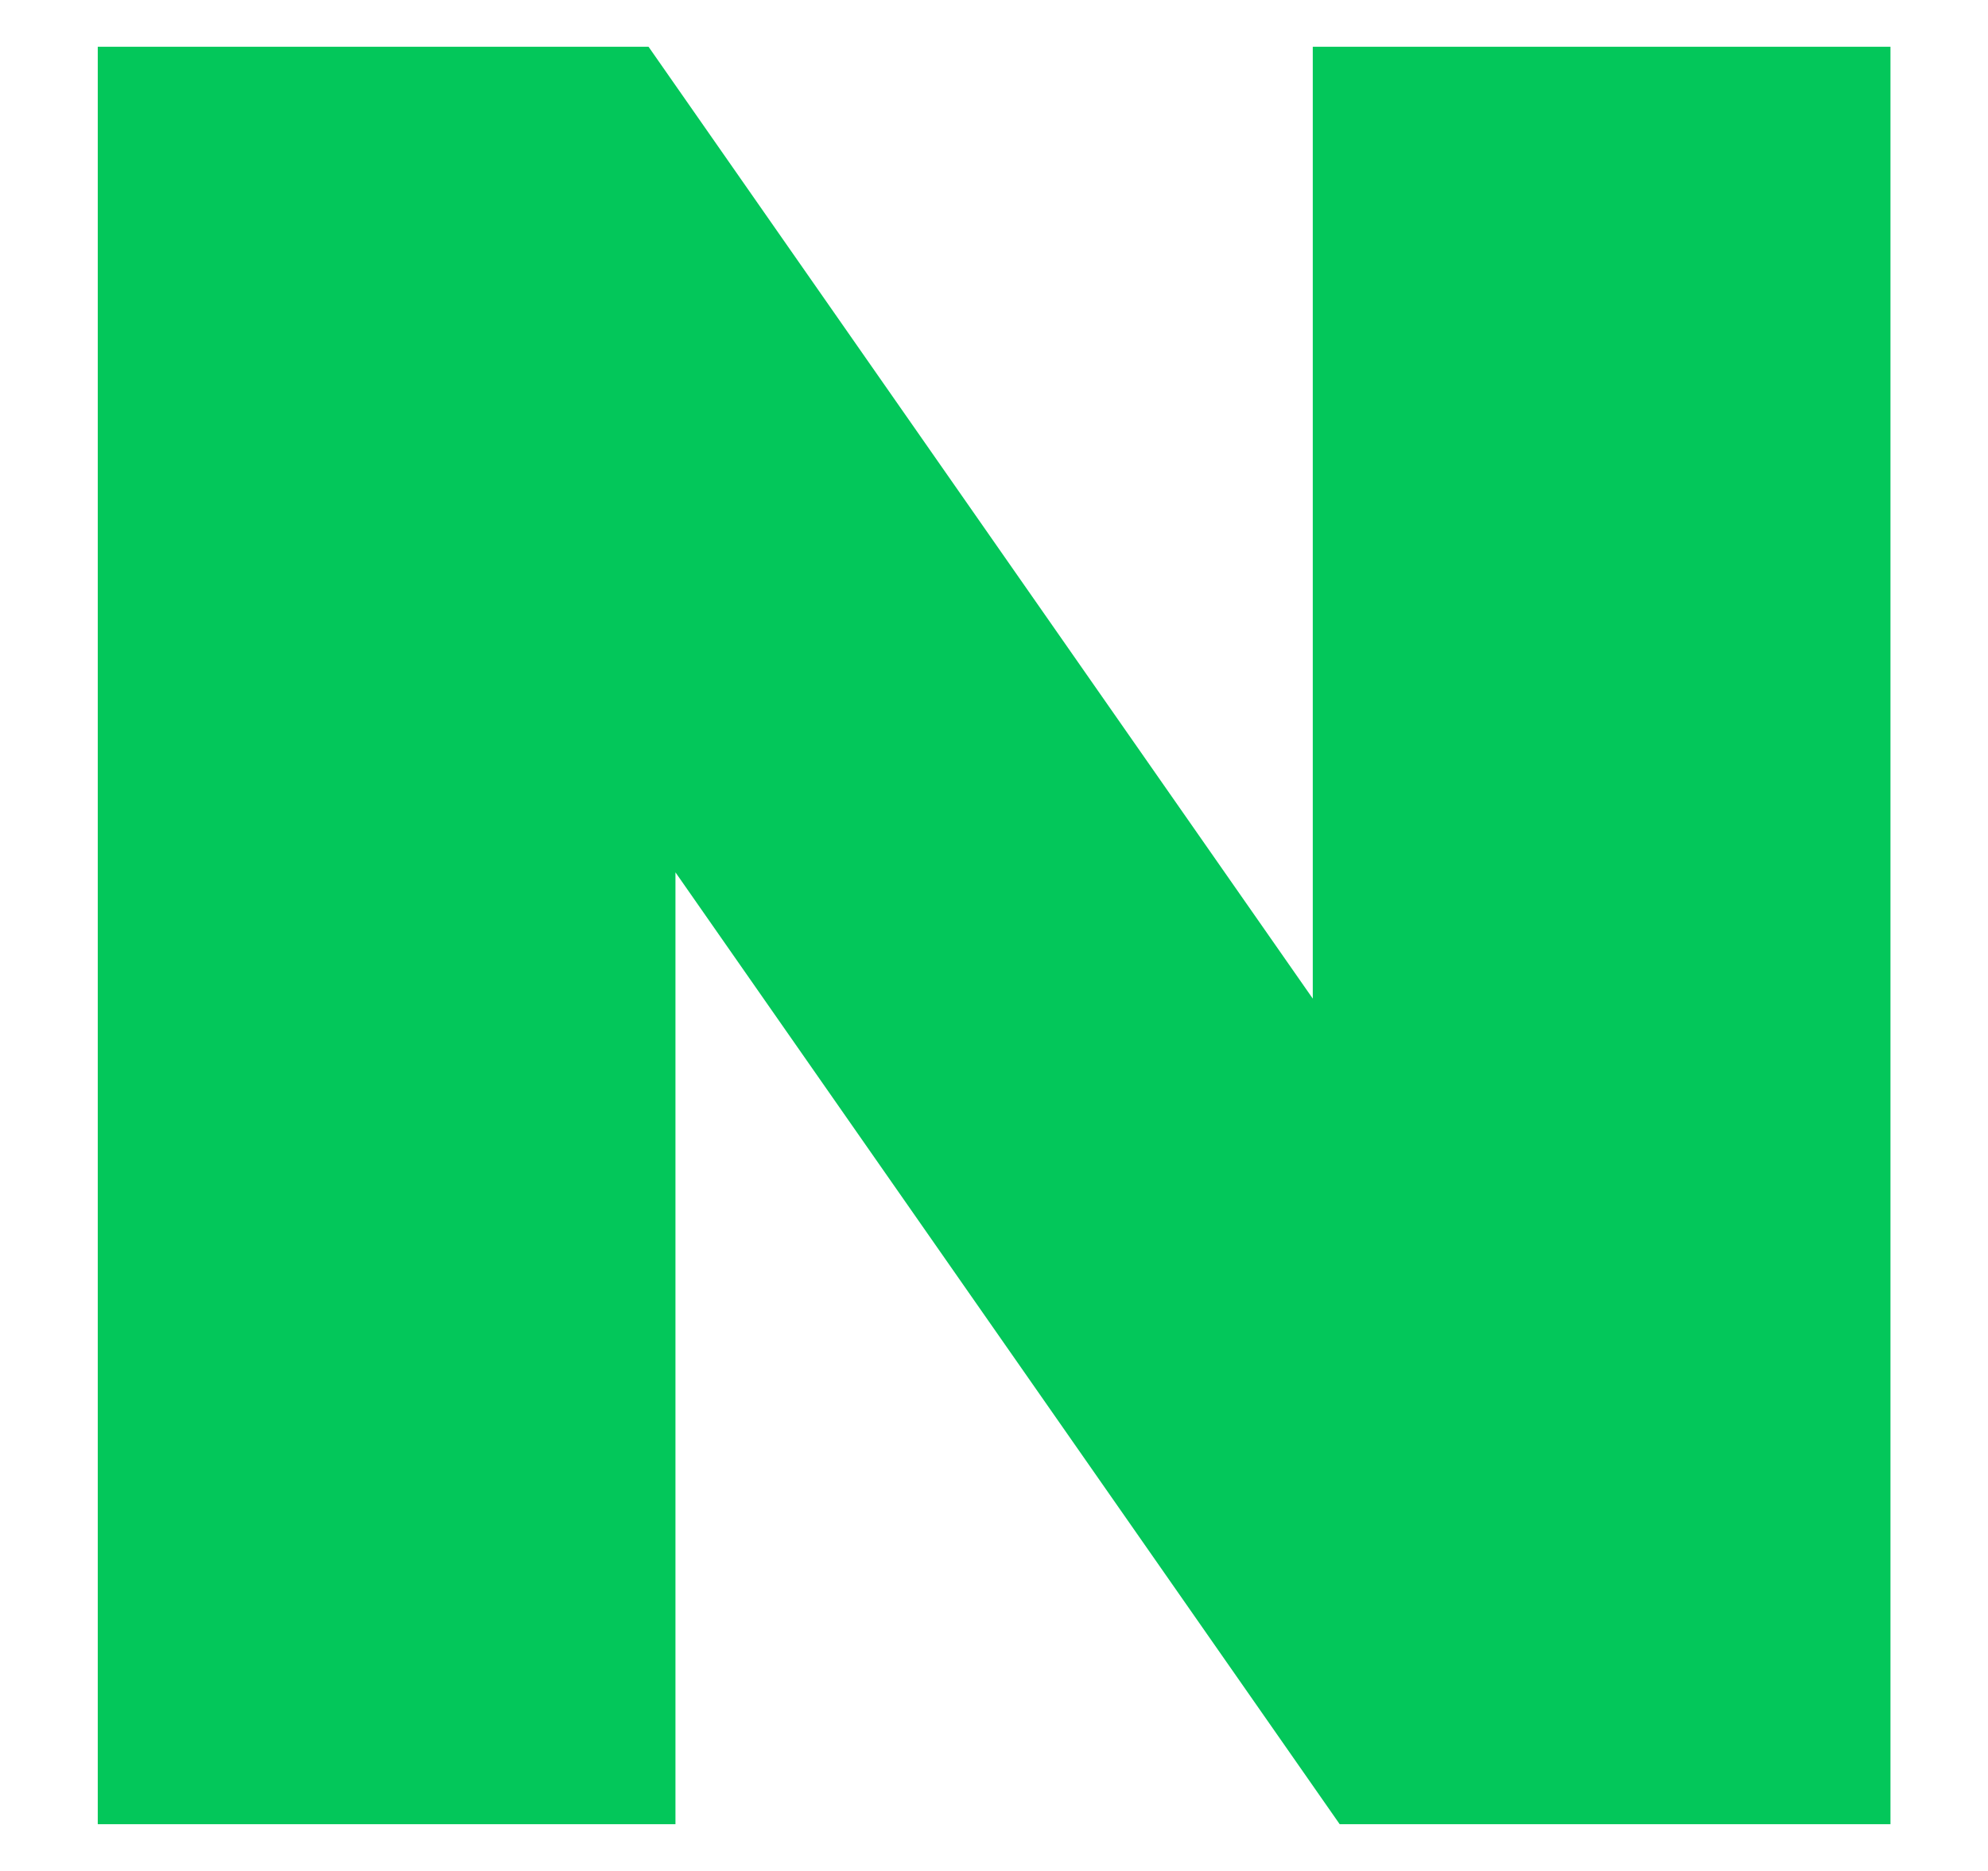 <svg width="17" height="16" viewBox="0 0 17 16" fill="none" xmlns="http://www.w3.org/2000/svg">
<g clip-path="url(#clip0_1931_4307)">
<path d="M11.226 8.54L5.546 0.4H0.836V15.6H5.776V7.46L11.456 15.6H16.166V0.4H11.226V8.54Z" fill="#03C75A"/>
</g>
<defs>
<clipPath id="clip0_1931_4307">
<rect width="15.33" height="15.2" fill="white" transform="translate(0.836 0.4)"/>
</clipPath>
</defs>
</svg>
